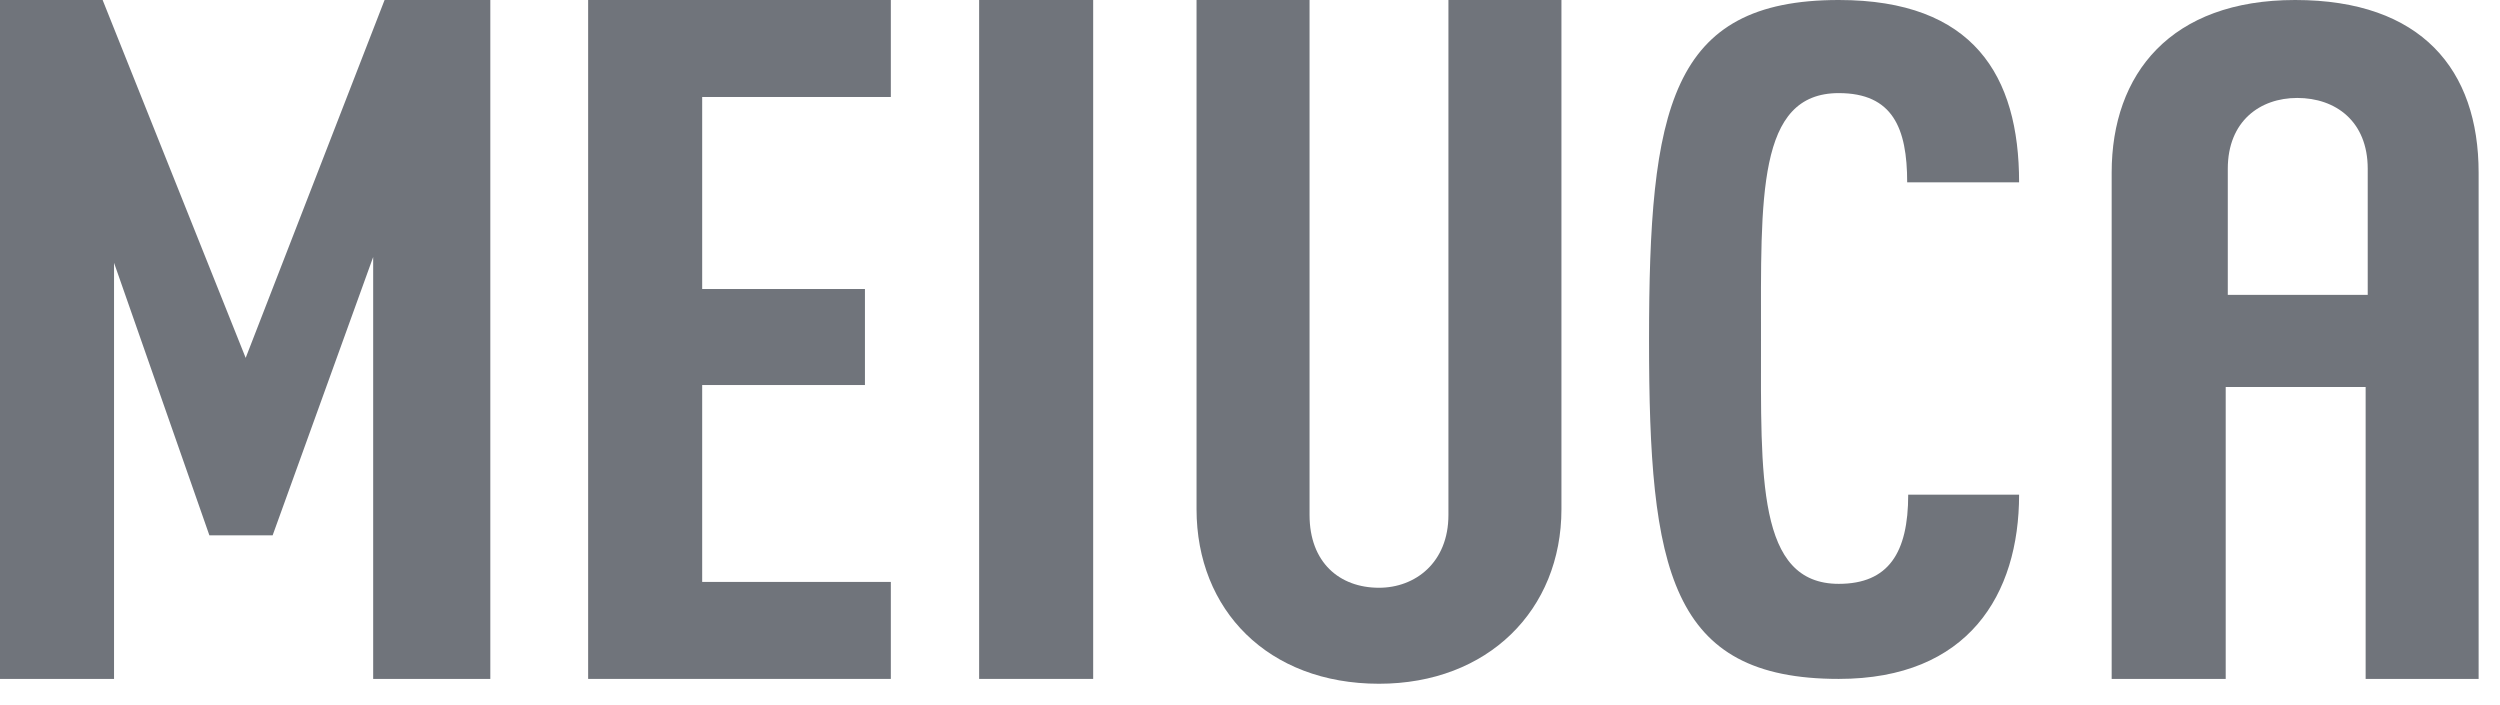<svg width="78" height="22" viewBox="0 0 78 22" fill="none" xmlns="http://www.w3.org/2000/svg">
<path d="M11.643 21.182V8.019L8.506 16.703H6.533L3.558 8.2V21.182H0V0H3.202L7.665 11.166L11.999 0H15.298V21.182H11.643Z" fill="#70747b"/>
<path d="M18.35 21.182V0H27.794V3.026H21.908V9.017H26.986V12.013H21.908V18.156H27.794V21.182H18.35Z" fill="#70747b"/>
<path d="M30.549 21.182V0H34.107V21.182H30.549Z" fill="#70747b"/>
<path d="M48.717 15.886C48.717 19.034 46.42 21.333 43.025 21.333C39.564 21.333 37.332 19.034 37.332 15.886V0H40.858V16.068C40.858 17.551 41.795 18.338 43.025 18.338C44.157 18.338 45.191 17.551 45.191 16.068V0H48.717V15.886Z" fill="#70747b"/>
<path d="M62.996 15.433C62.996 18.549 61.412 21.182 57.369 21.182C52.097 21.182 51.45 17.793 51.45 10.621C51.45 3.389 52.097 0 57.369 0C61.573 0 62.996 2.36 62.996 5.689H59.504C59.504 3.994 59.051 2.905 57.369 2.905C54.814 2.905 54.943 6.143 54.943 10.591C54.943 14.888 54.814 18.216 57.369 18.216C58.921 18.216 59.536 17.248 59.536 15.433H62.996Z" fill="#70747b"/>
<path d="M71.609 0C75.555 0 77.333 2.179 77.333 5.386V21.182H73.808V12.074H69.442V21.182H65.884V5.386C65.884 2.3 67.728 0 71.609 0ZM69.507 9.199H73.873V5.265C73.873 3.783 72.87 3.056 71.674 3.056C70.509 3.056 69.507 3.783 69.507 5.265V9.199Z" fill="#70747b"/>
</svg>

